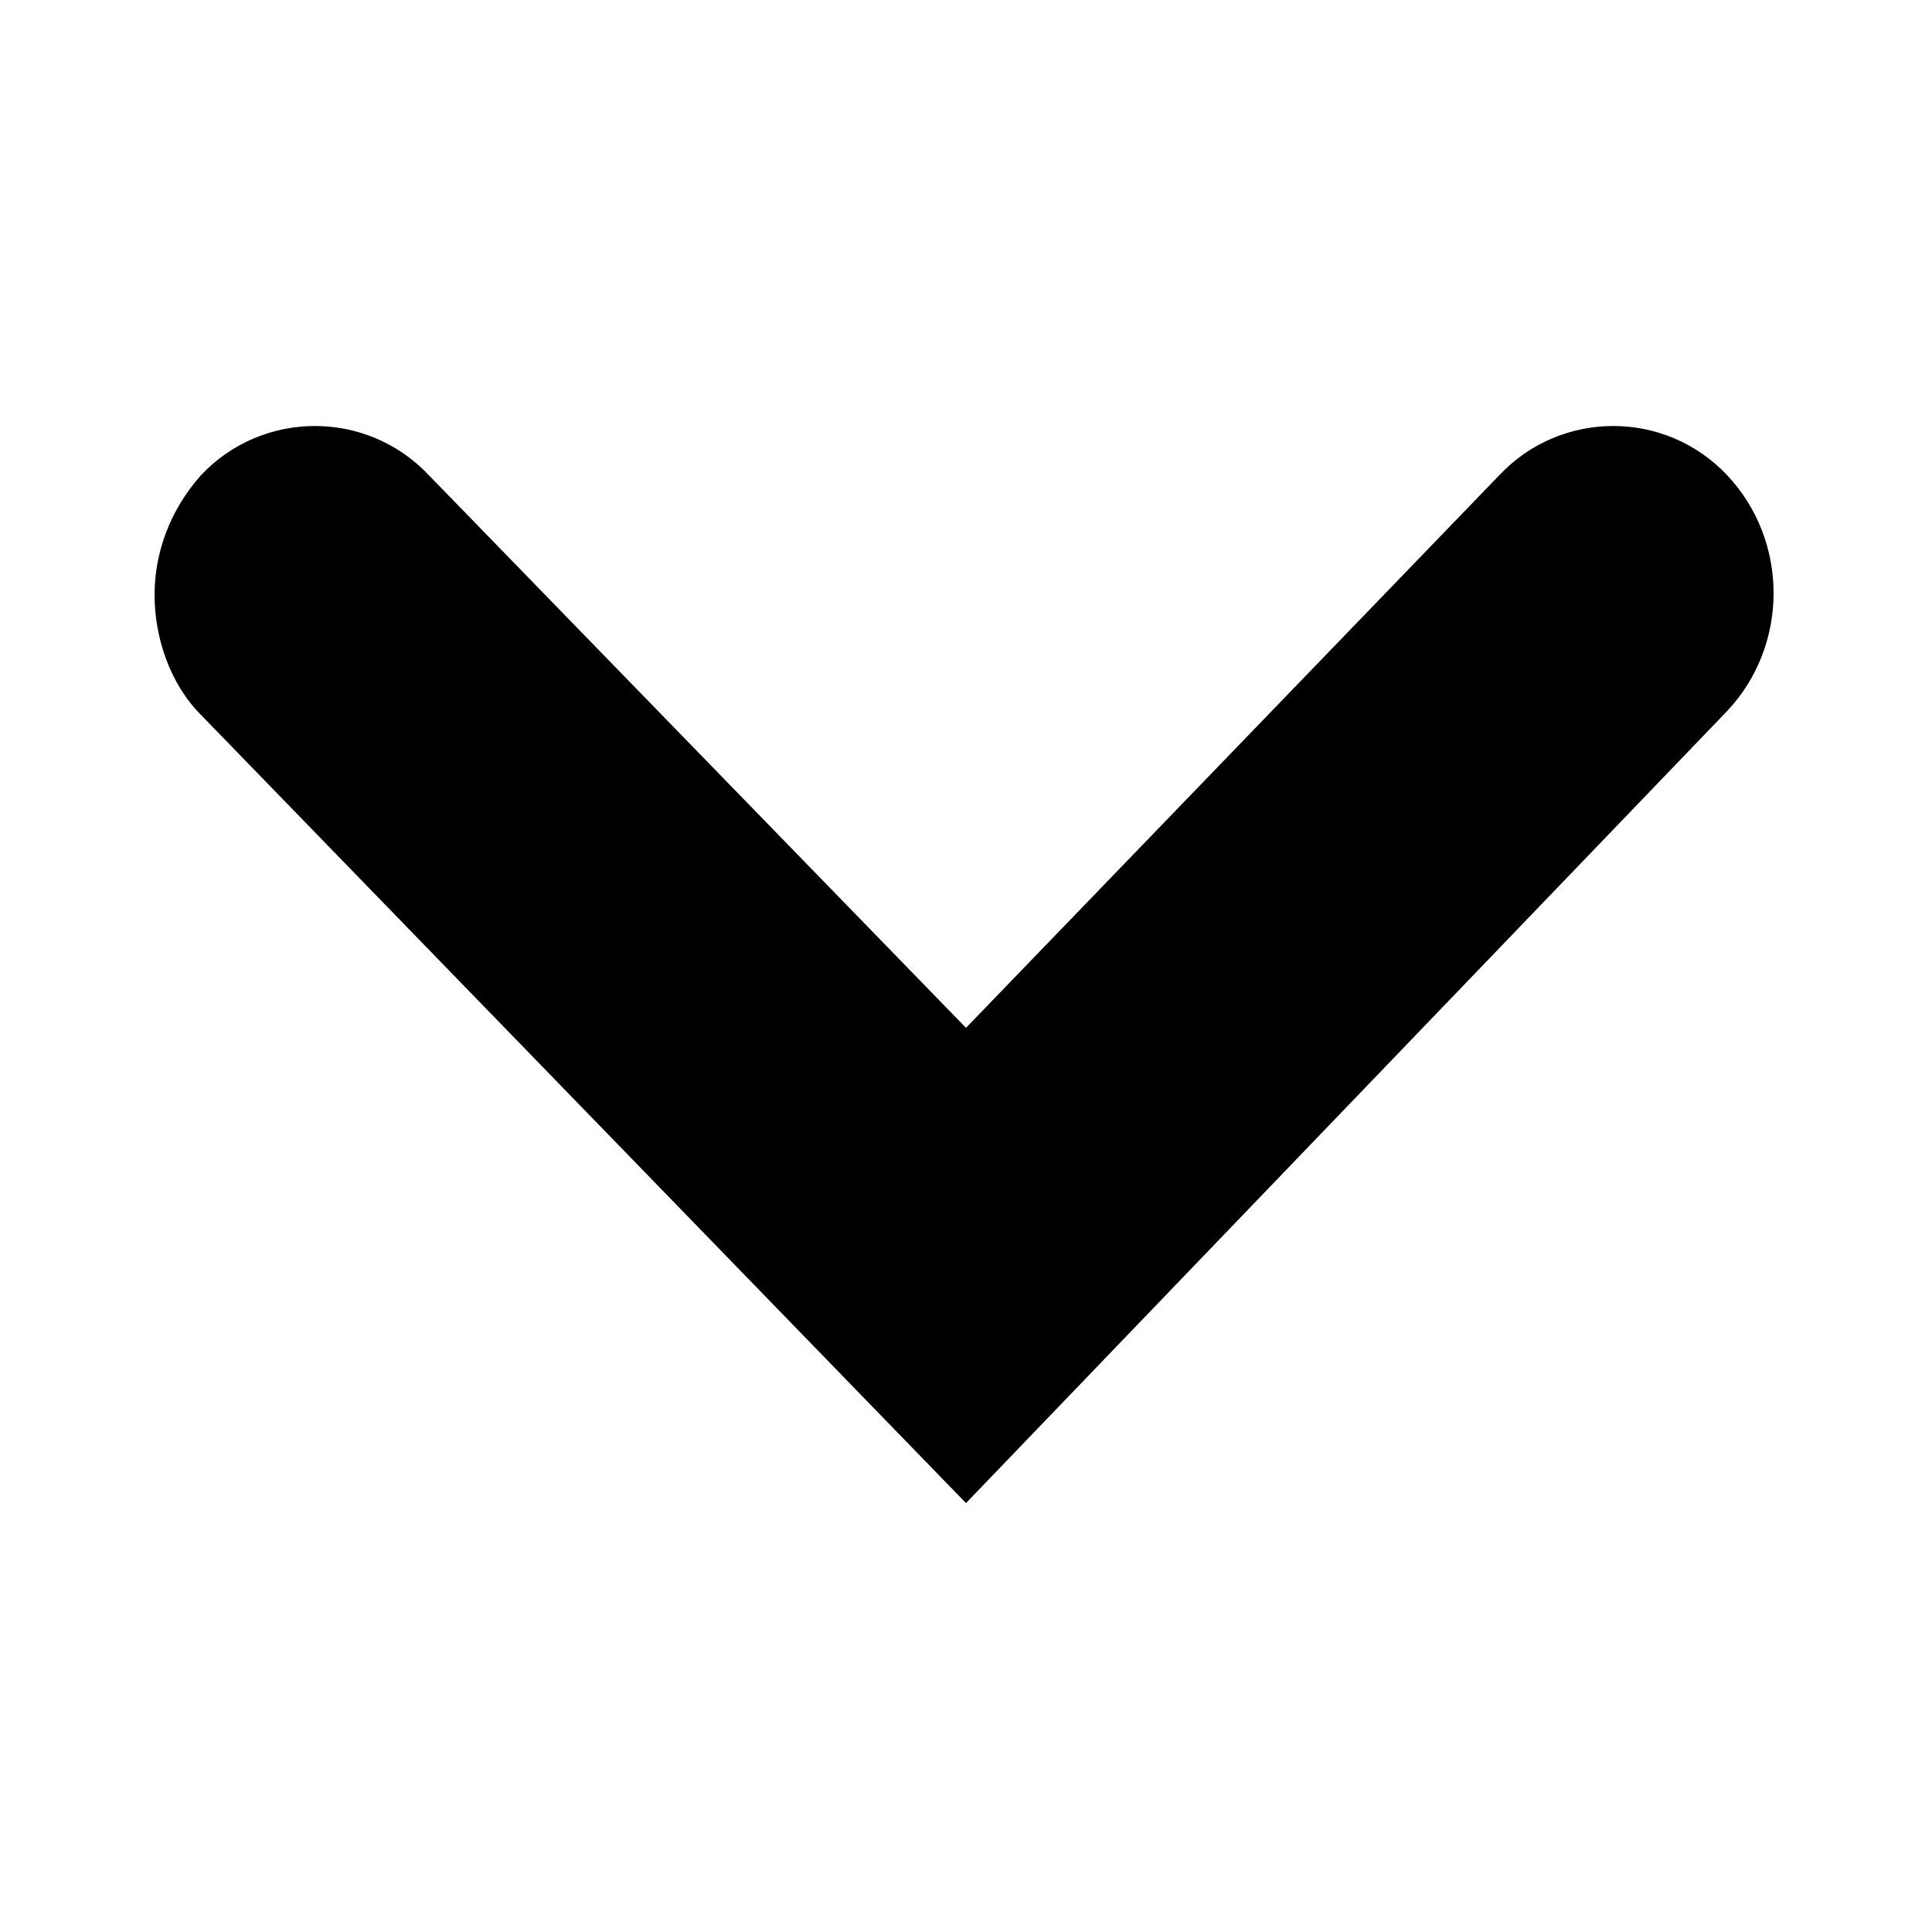 <svg xmlns="http://www.w3.org/2000/svg" width="560" height="560" viewBox="0 0 560 560">
    <path d="M44.8 172.48c0-12.32 4.48-24.64 13.438-34.718 17.922-19.043 48.16-19.043 66.08 0L280 297.922l154.56-160.16c17.92-19.043 48.16-19.043 66.08 0 17.92 19.04 17.92 49.28 0 68.316L280 435.68 58.24 207.2C49.28 198.24 44.8 184.8 44.8 172.48z"/>
</svg>
